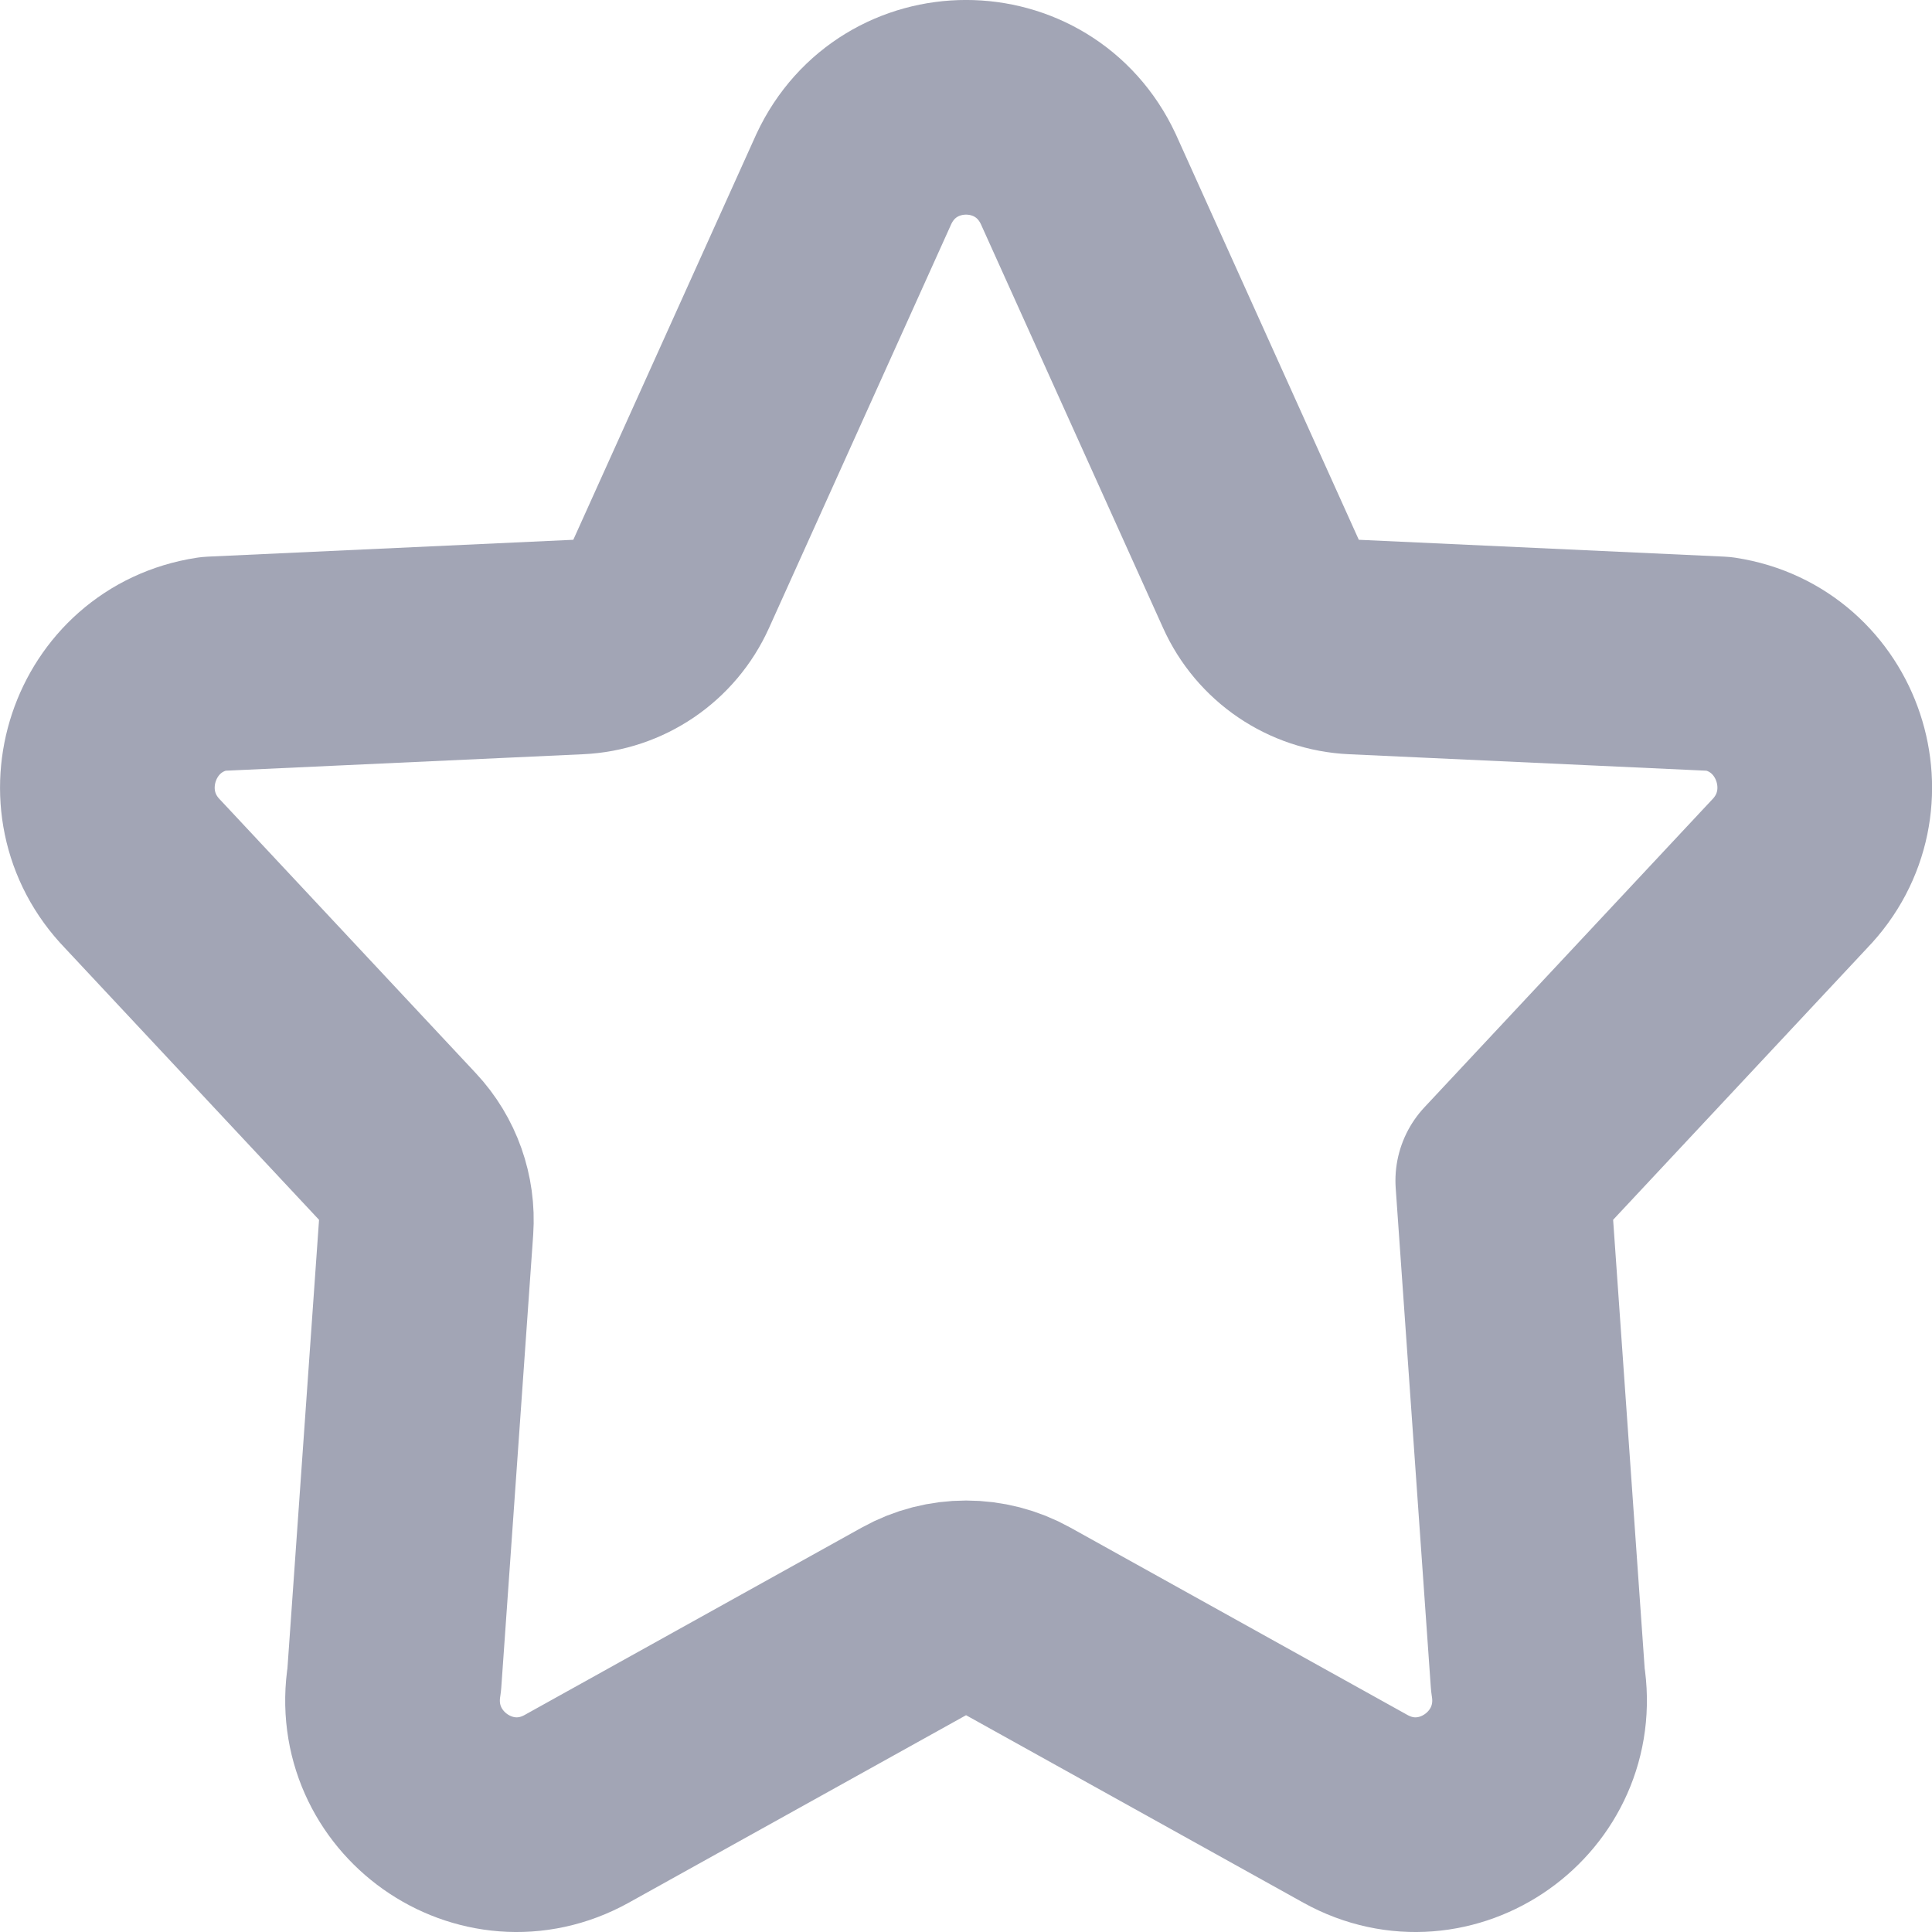 <?xml version="1.0" encoding="UTF-8"?>
<svg width="18px" height="18px" viewBox="0 0 18 18" version="1.1" xmlns="http://www.w3.org/2000/svg" xmlns:xlink="http://www.w3.org/1999/xlink">
    <!-- Generator: Sketch 55.2 (78181) - https://sketchapp.com -->
    <title>Star</title>
    <desc>Created with Sketch.</desc>
    <g id="Icons" stroke="none" stroke-width="1" fill="none" fill-rule="evenodd">
        <g id="Faticons" transform="translate(-269, -940)">
            <g id="Icons-/-Star" transform="translate(266, 937)">
                <rect id="Rectangle" fill="#000000" fill-rule="evenodd" opacity="0" x="0" y="0" width="24" height="24"></rect>
                <path d="M13.046,4.668 L14.748,8.44 C14.903,8.784 15.237,9.011 15.614,9.028 L19.019,9.185 C19.948,9.327 20.328,10.467 19.671,11.144 L17.001,14 L17.328,18.649 C17.483,19.606 16.474,20.321 15.629,19.853 L12.486,18.106 C12.184,17.938 11.817,17.938 11.515,18.106 L8.372,19.853 C7.527,20.321 6.518,19.606 6.673,18.649 L6.97,14.435 C6.989,14.157 6.893,13.885 6.703,13.682 L4.33,11.144 C3.673,10.467 4.053,9.327 4.983,9.185 L8.387,9.028 C8.764,9.011 9.098,8.784 9.253,8.44 L10.955,4.668 C11.371,3.777 12.63,3.777 13.046,4.668 Z" id="Stroke-1" stroke="#A2A5B5" stroke-width="2" stroke-linecap="round" stroke-linejoin="round"></path>
            </g>
        </g>
    </g>
</svg>